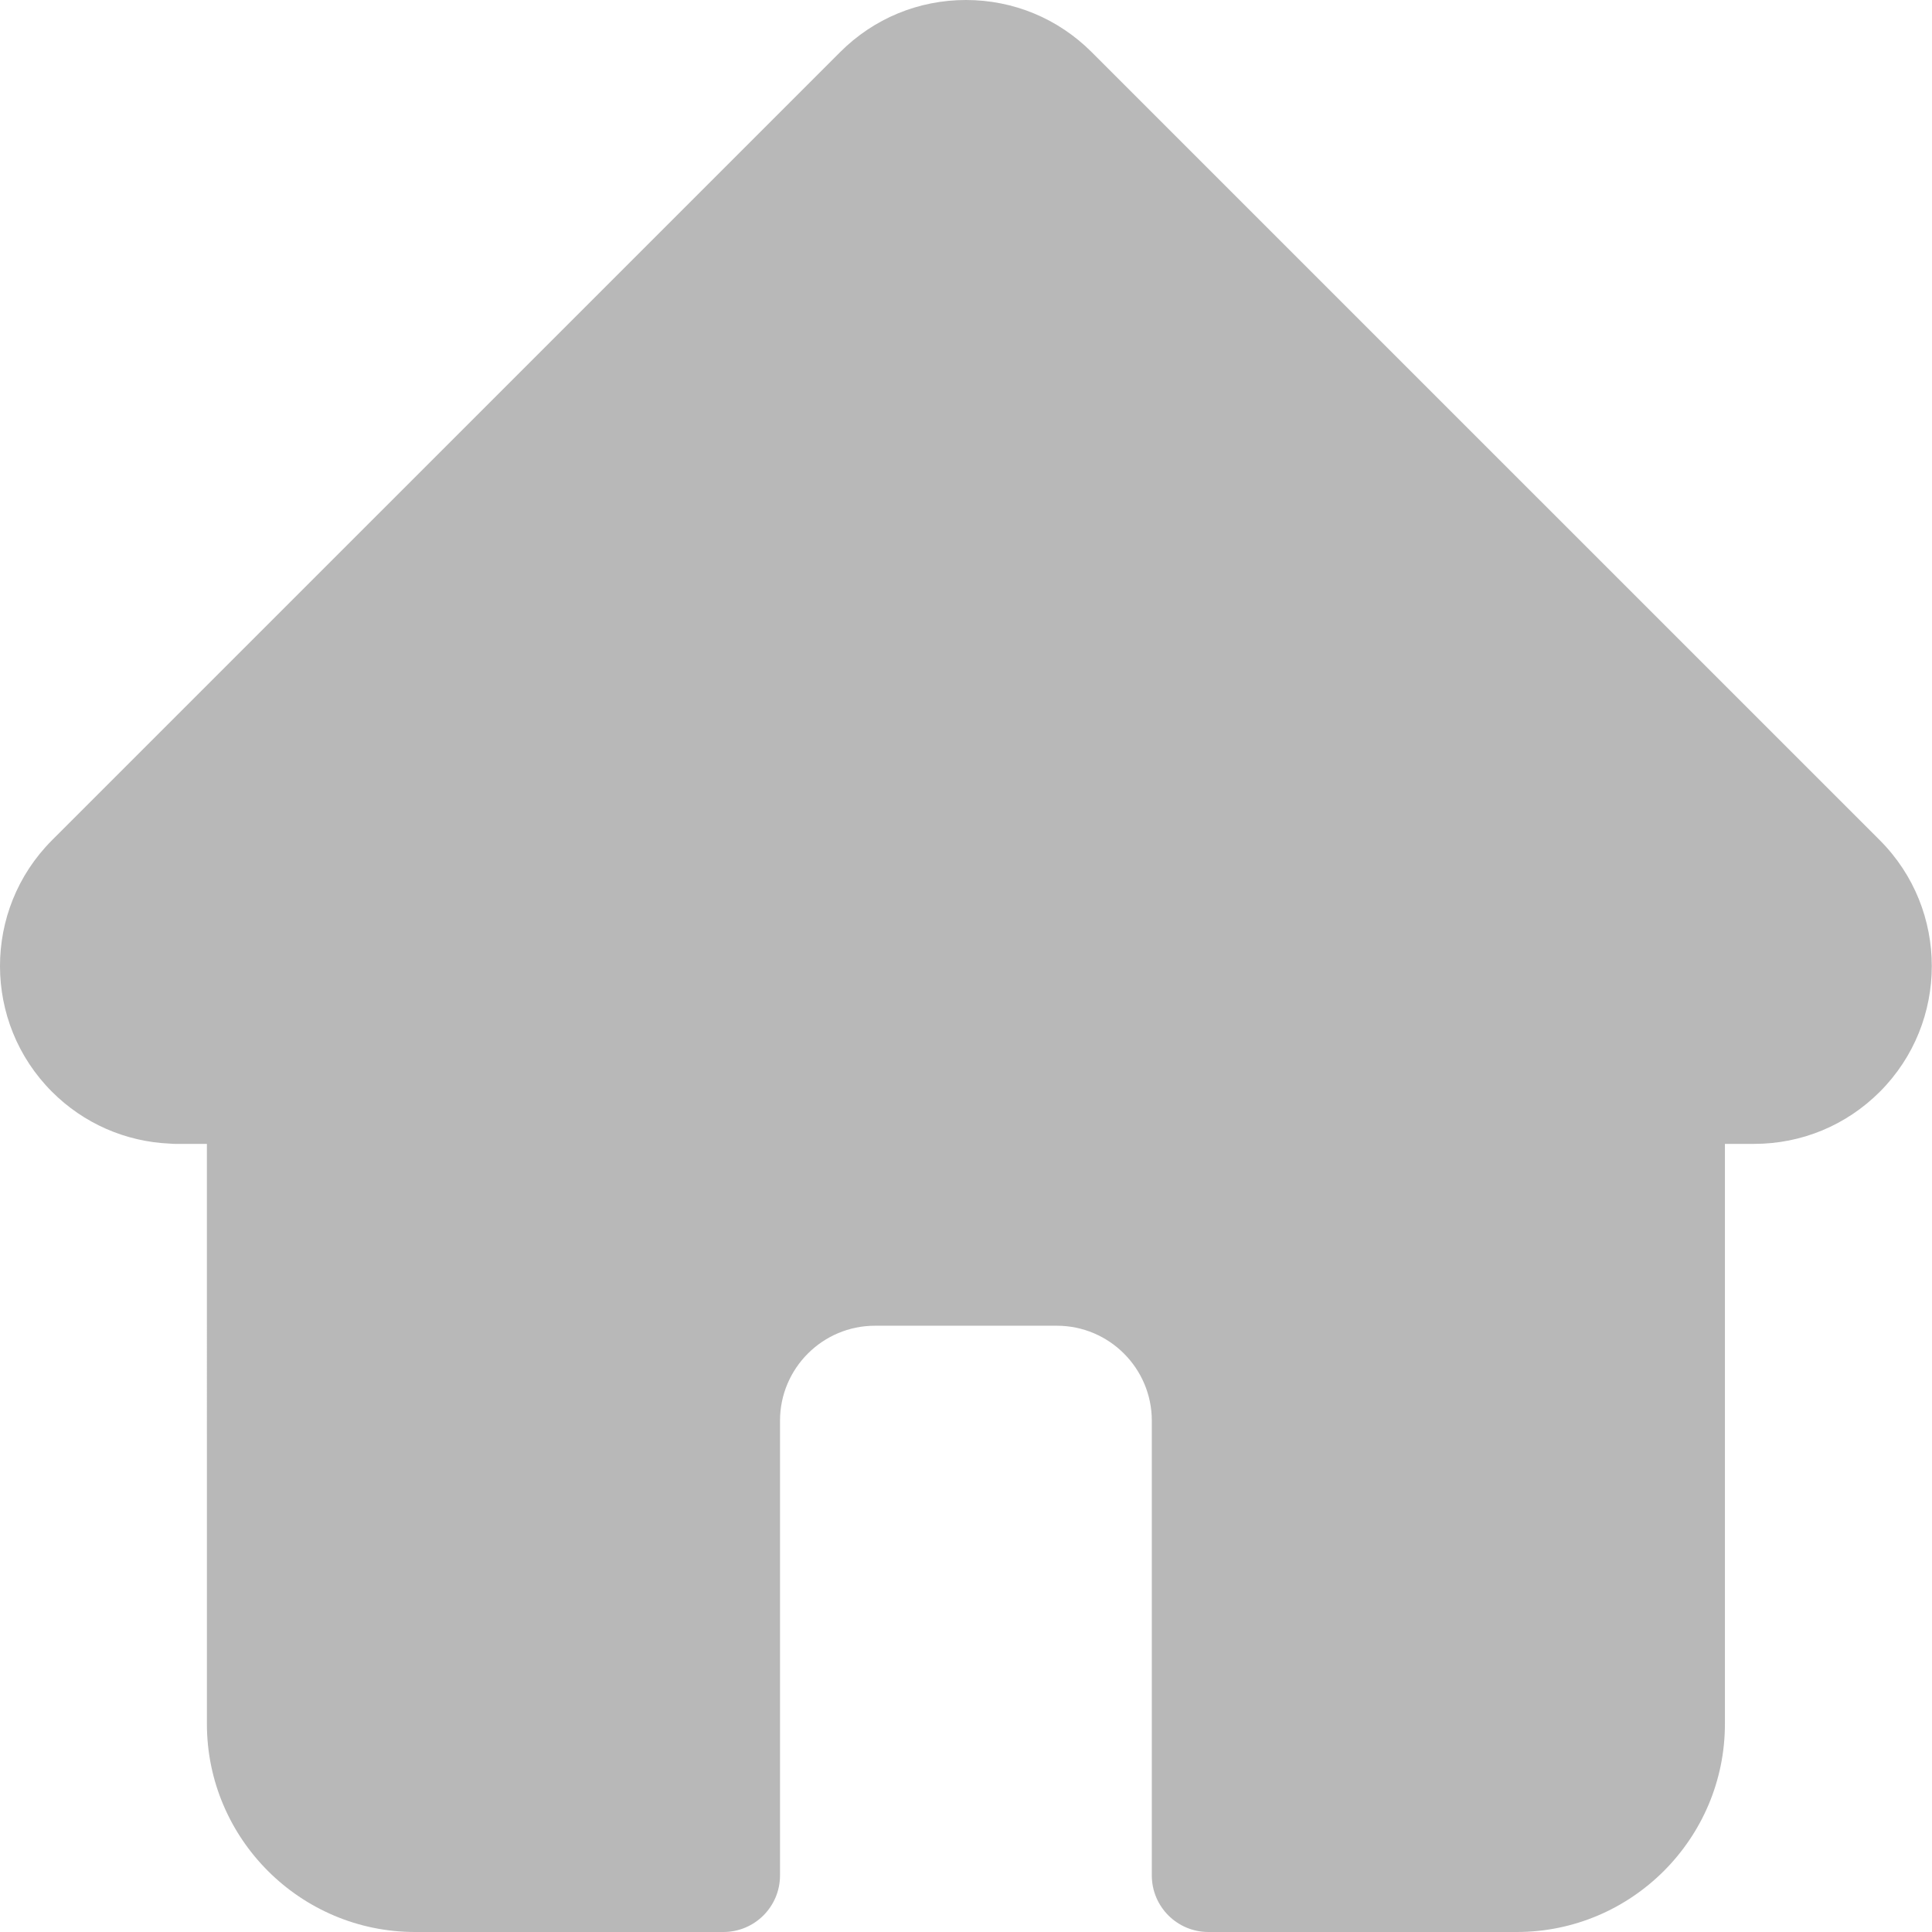 <?xml version="1.0" encoding="utf-8"?>
<!-- Generator: Adobe Illustrator 16.0.0, SVG Export Plug-In . SVG Version: 6.00 Build 0)  -->
<!DOCTYPE svg PUBLIC "-//W3C//DTD SVG 1.1//EN" "http://www.w3.org/Graphics/SVG/1.1/DTD/svg11.dtd">
<svg version="1.1" id="Layer_1" xmlns:svgjs="http://svgjs.com/svgjs"
	 xmlns="http://www.w3.org/2000/svg" xmlns:xlink="http://www.w3.org/1999/xlink" x="0px" y="0px" width="512px" height="512px"
	 viewBox="0 0 512 512" enable-background="new 0 0 512 512" xml:space="preserve">
<g>
	<path fill="#B8B8B8" d="M498.195,222.695c-0.012-0.012-0.023-0.023-0.035-0.035L289.305,13.813C280.402,4.906,268.566,0,255.977,0
		s-24.426,4.902-33.332,13.809L13.898,222.551c-0.07,0.07-0.141,0.145-0.211,0.215c-18.281,18.387-18.25,48.219,0.09,66.559
		c8.379,8.383,19.445,13.238,31.277,13.746c0.48,0.047,0.965,0.07,1.453,0.07h8.324V456.84C54.832,487.254,79.578,512,110,512
		h81.711c8.281,0,15-6.715,15-15V376.5c0-13.879,11.289-25.168,25.168-25.168h48.195c13.879,0,25.168,11.289,25.168,25.168V497
		c0,8.285,6.715,15,15,15h81.711c30.422,0,55.168-24.746,55.168-55.16V303.141h7.719c12.586,0,24.422-4.902,33.332-13.809
		C516.531,270.961,516.539,241.078,498.195,222.695z"/>
</g>
</svg>
